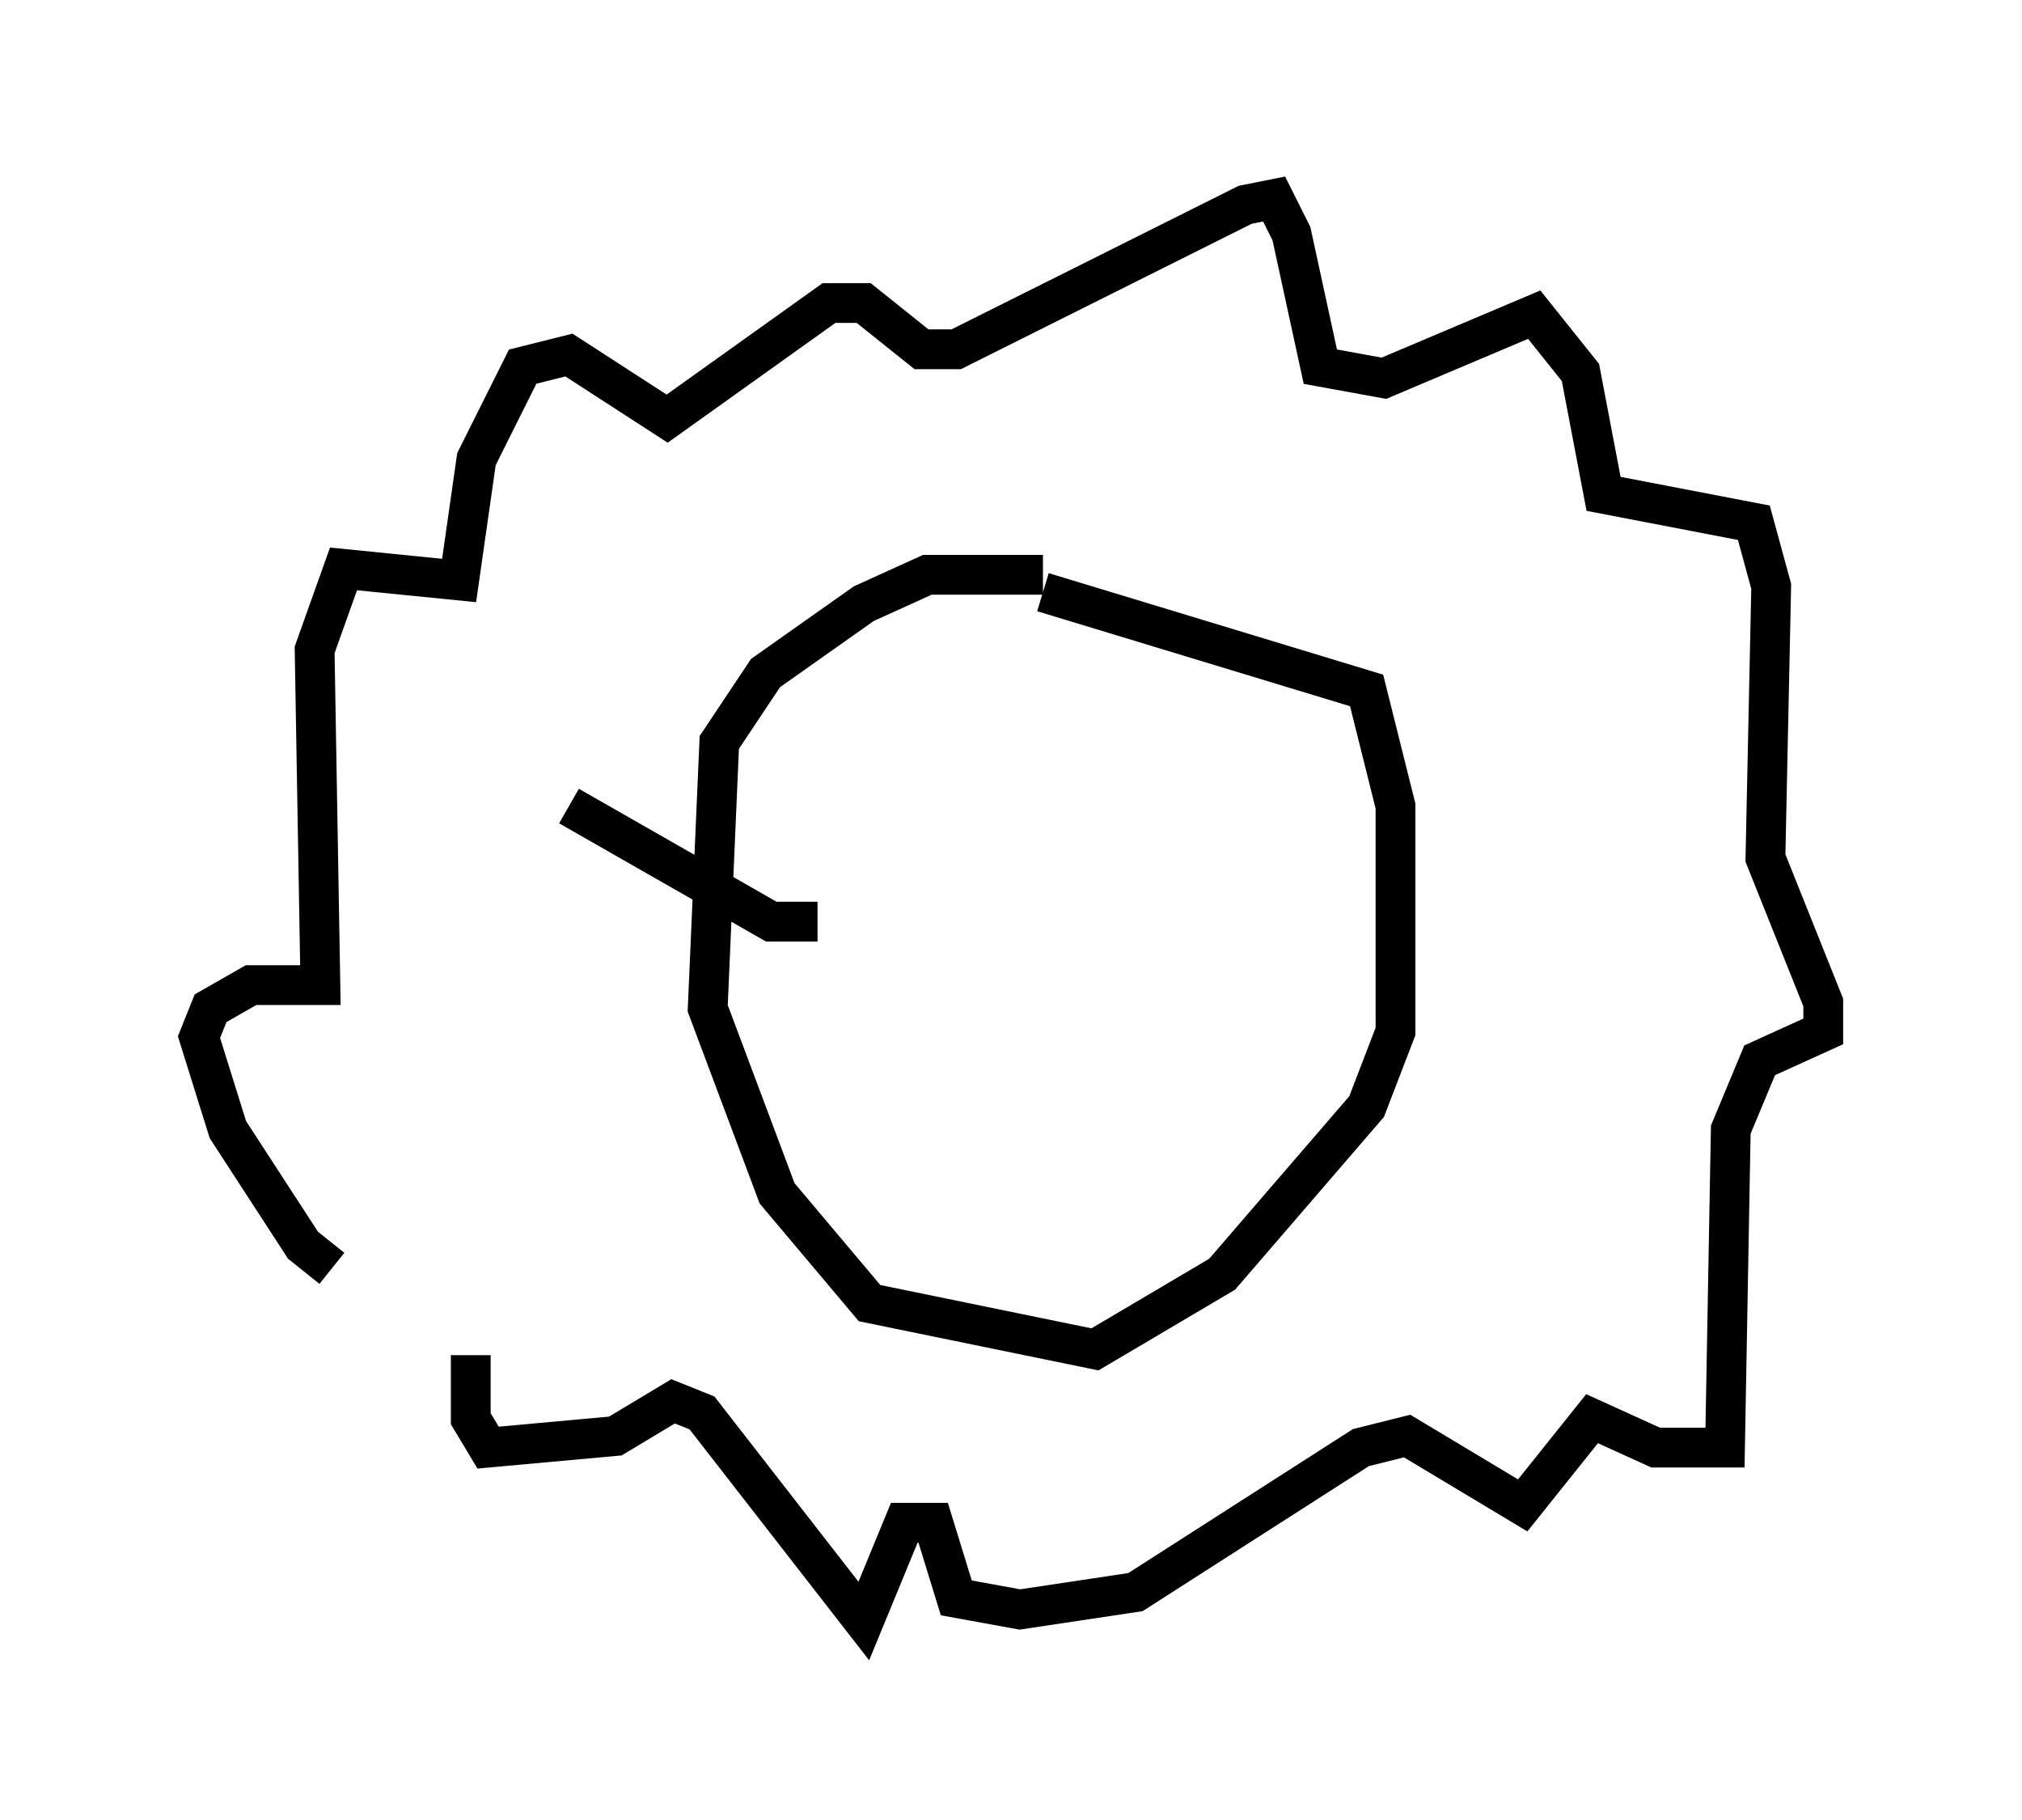 <?xml version="1.0" encoding="utf-8" ?>
<svg baseProfile="full" height="45.732" version="1.1" width="50.816" xmlns="http://www.w3.org/2000/svg" xmlns:ev="http://www.w3.org/2001/xml-events" xmlns:xlink="http://www.w3.org/1999/xlink"><defs /><rect fill="white" height="45.732" width="50.816" x="0" y="0" /><path d="M11.682, 32.598 m-3.341, -0.726 l-0.726, -0.581 -1.888, -2.905 l-0.726, -2.324 0.291, -0.726 l1.017, -0.581 1.743, 0.0 l-0.145, -8.425 0.726, -2.034 l2.905, 0.291 0.436, -3.05 l1.162, -2.324 1.162, -0.291 l2.469, 1.598 4.067, -2.905 l0.872, 0.0 1.453, 1.162 l0.872, 0.0 7.263, -3.631 l0.726, -0.145 0.436, 0.872 l0.726, 3.341 1.598, 0.291 l3.777, -1.598 1.162, 1.453 l0.581, 3.05 3.777, 0.726 l0.436, 1.598 -0.145, 6.827 l1.453, 3.631 0.0, 0.726 l-1.598, 0.726 -0.726, 1.743 l-0.145, 7.989 -1.743, 0.0 l-1.598, -0.726 -1.743, 2.179 l-2.905, -1.743 -1.162, 0.291 l-5.665, 3.631 -2.905, 0.436 l-1.598, -0.291 -0.581, -1.888 l-0.726, 0.0 -1.017, 2.469 l-4.067, -5.229 -0.726, -0.291 l-1.453, 0.872 -3.196, 0.291 l-0.436, -0.726 0.0, -1.598 m14.38, -19.609 l-2.905, 0.0 -1.598, 0.726 l-2.469, 1.743 -1.162, 1.743 l-0.291, 6.682 1.743, 4.648 l2.324, 2.76 5.665, 1.162 l3.196, -1.888 3.631, -4.212 l0.726, -1.888 0.0, -5.665 l-0.726, -2.905 -8.134, -2.469 m-5.665, 8.279 l-1.162, 0.0 -5.084, -2.905 " fill="none" stroke="black" stroke-width="1" /></svg>